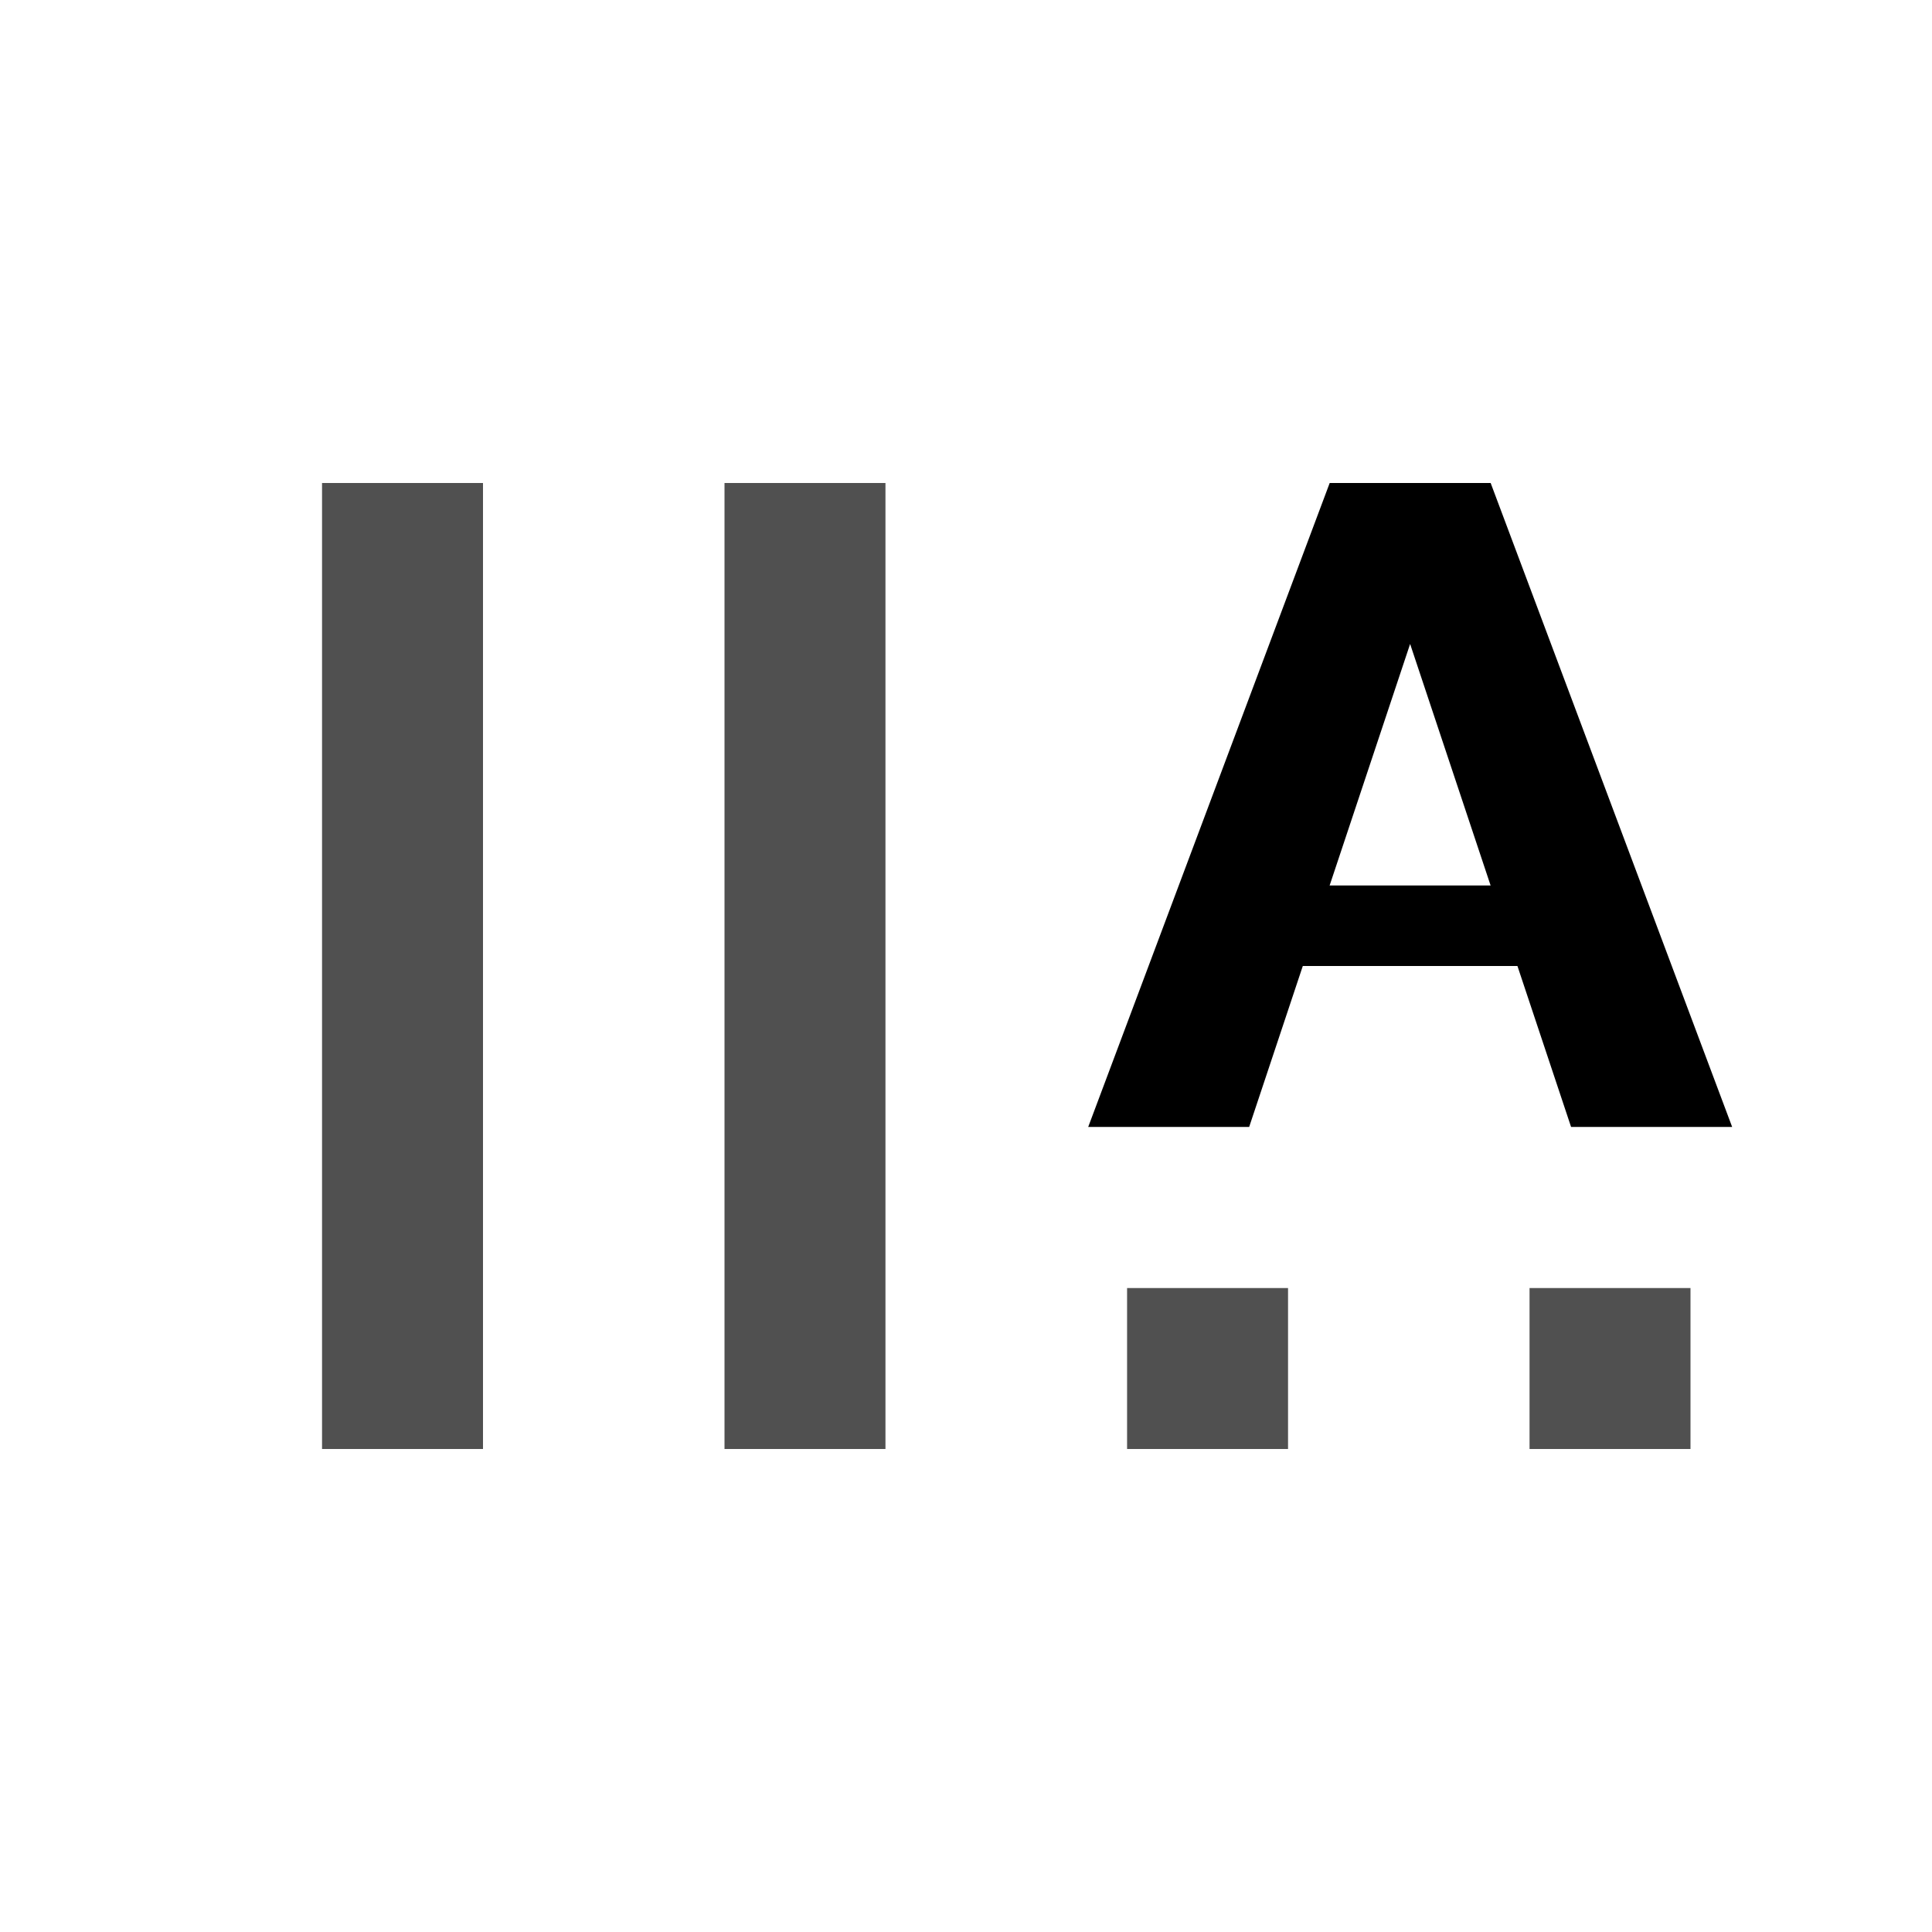 <?xml version="1.0" encoding="UTF-8" standalone="no"?>
<svg
   xmlns:dc="http://purl.org/dc/elements/1.1/"
   xmlns:cc="http://creativecommons.org/ns#"
   xmlns:rdf="http://www.w3.org/1999/02/22-rdf-syntax-ns#"
   xmlns:svg="http://www.w3.org/2000/svg"
   xmlns="http://www.w3.org/2000/svg"
   xmlns:sodipodi="http://sodipodi.sourceforge.net/DTD/sodipodi-0.dtd"
   xmlns:inkscape="http://www.inkscape.org/namespaces/inkscape"
   version="1.1"
   id="svg1"
   width="16"
   height="16"
   viewBox="0 0 16 16"
   sodipodi:docname="frmt-text-direction-vertical-symbolic.svg"
   inkscape:version="1.0.1 (3bc2e813f5, 2020-09-07)">
  <style
     id="s0">
.success { fill:#009909; }
.warning { fill:#FF1990; }
.warning { fill:#00AAFF; }
</style>
  <style
     id="s2">
@import '../../highlights.css';
</style>
  <defs
     id="defs913" />
  <sodipodi:namedview
     objecttolerance="10"
     gridtolerance="10"
     guidetolerance="10"
     id="namedview"
     showgrid="true"
     inkscape:zoom="12.476776"
     inkscape:cx="30.477198"
     inkscape:cy="11.213723"
     inkscape:window-width="1920"
     inkscape:window-height="1013"
     inkscape:window-x="-9"
     inkscape:window-y="-9"
     inkscape:window-maximized="1"
     inkscape:current-layer="svg1"
     inkscape:document-rotation="0"
     inkscape:snap-global="true">
    <inkscape:grid
       type="xygrid"
       id="grid"
       spacingx="0.667"
       spacingy="0.667" />
  </sodipodi:namedview>
  <g
     id="g860"
     transform="matrix(-1,0,0,1,16.667,-8.1481934e-8)">
    <rect
       style="opacity:0.8;fill:#252525;stroke-width:0.67;stop-color:#000000"
       id="rect838"
       width="1.333"
       height="1.333"
       x="10.667"
       y="-7.333"
       transform="rotate(90)" />
    <rect
       style="opacity:0.8;fill:#252525;stroke-width:0.67;stop-color:#000000"
       id="rect842"
       width="1.333"
       height="1.333"
       x="10.667"
       y="-4"
       transform="rotate(90)" />
    <path
       style="fill:#000000;fill-opacity:1;stroke:none;stroke-width:1px;stroke-linecap:butt;stroke-linejoin:miter;stroke-opacity:1"
       d="m 2.322,9.333 2,-5.333 h 1.333 l 2,5.333 h -1.333 l -1.333,-4 -1.333,4 z"
       id="path850" />
    <path
       style="fill:#000000;fill-opacity:1;stroke:none;stroke-width:1px;stroke-linecap:butt;stroke-linejoin:miter;stroke-opacity:1"
       d="m 3.333,7.333 h 2.667 c 0,0 0,0.667 0,0.667 h -2.667 z"
       id="path852" />
    <rect
       style="opacity:0.8;fill:#252525;stroke-width:0.67;stop-color:#000000"
       id="rect852"
       width="8"
       height="1.333"
       x="4"
       y="-10.667"
       transform="rotate(90)" />
    <rect
       style="opacity:0.8;fill:#252525;stroke-width:0.67;stop-color:#000000"
       id="rect854"
       width="8"
       height="1.333"
       x="4"
       y="-14"
       transform="rotate(90)" />
  </g>
</svg>
